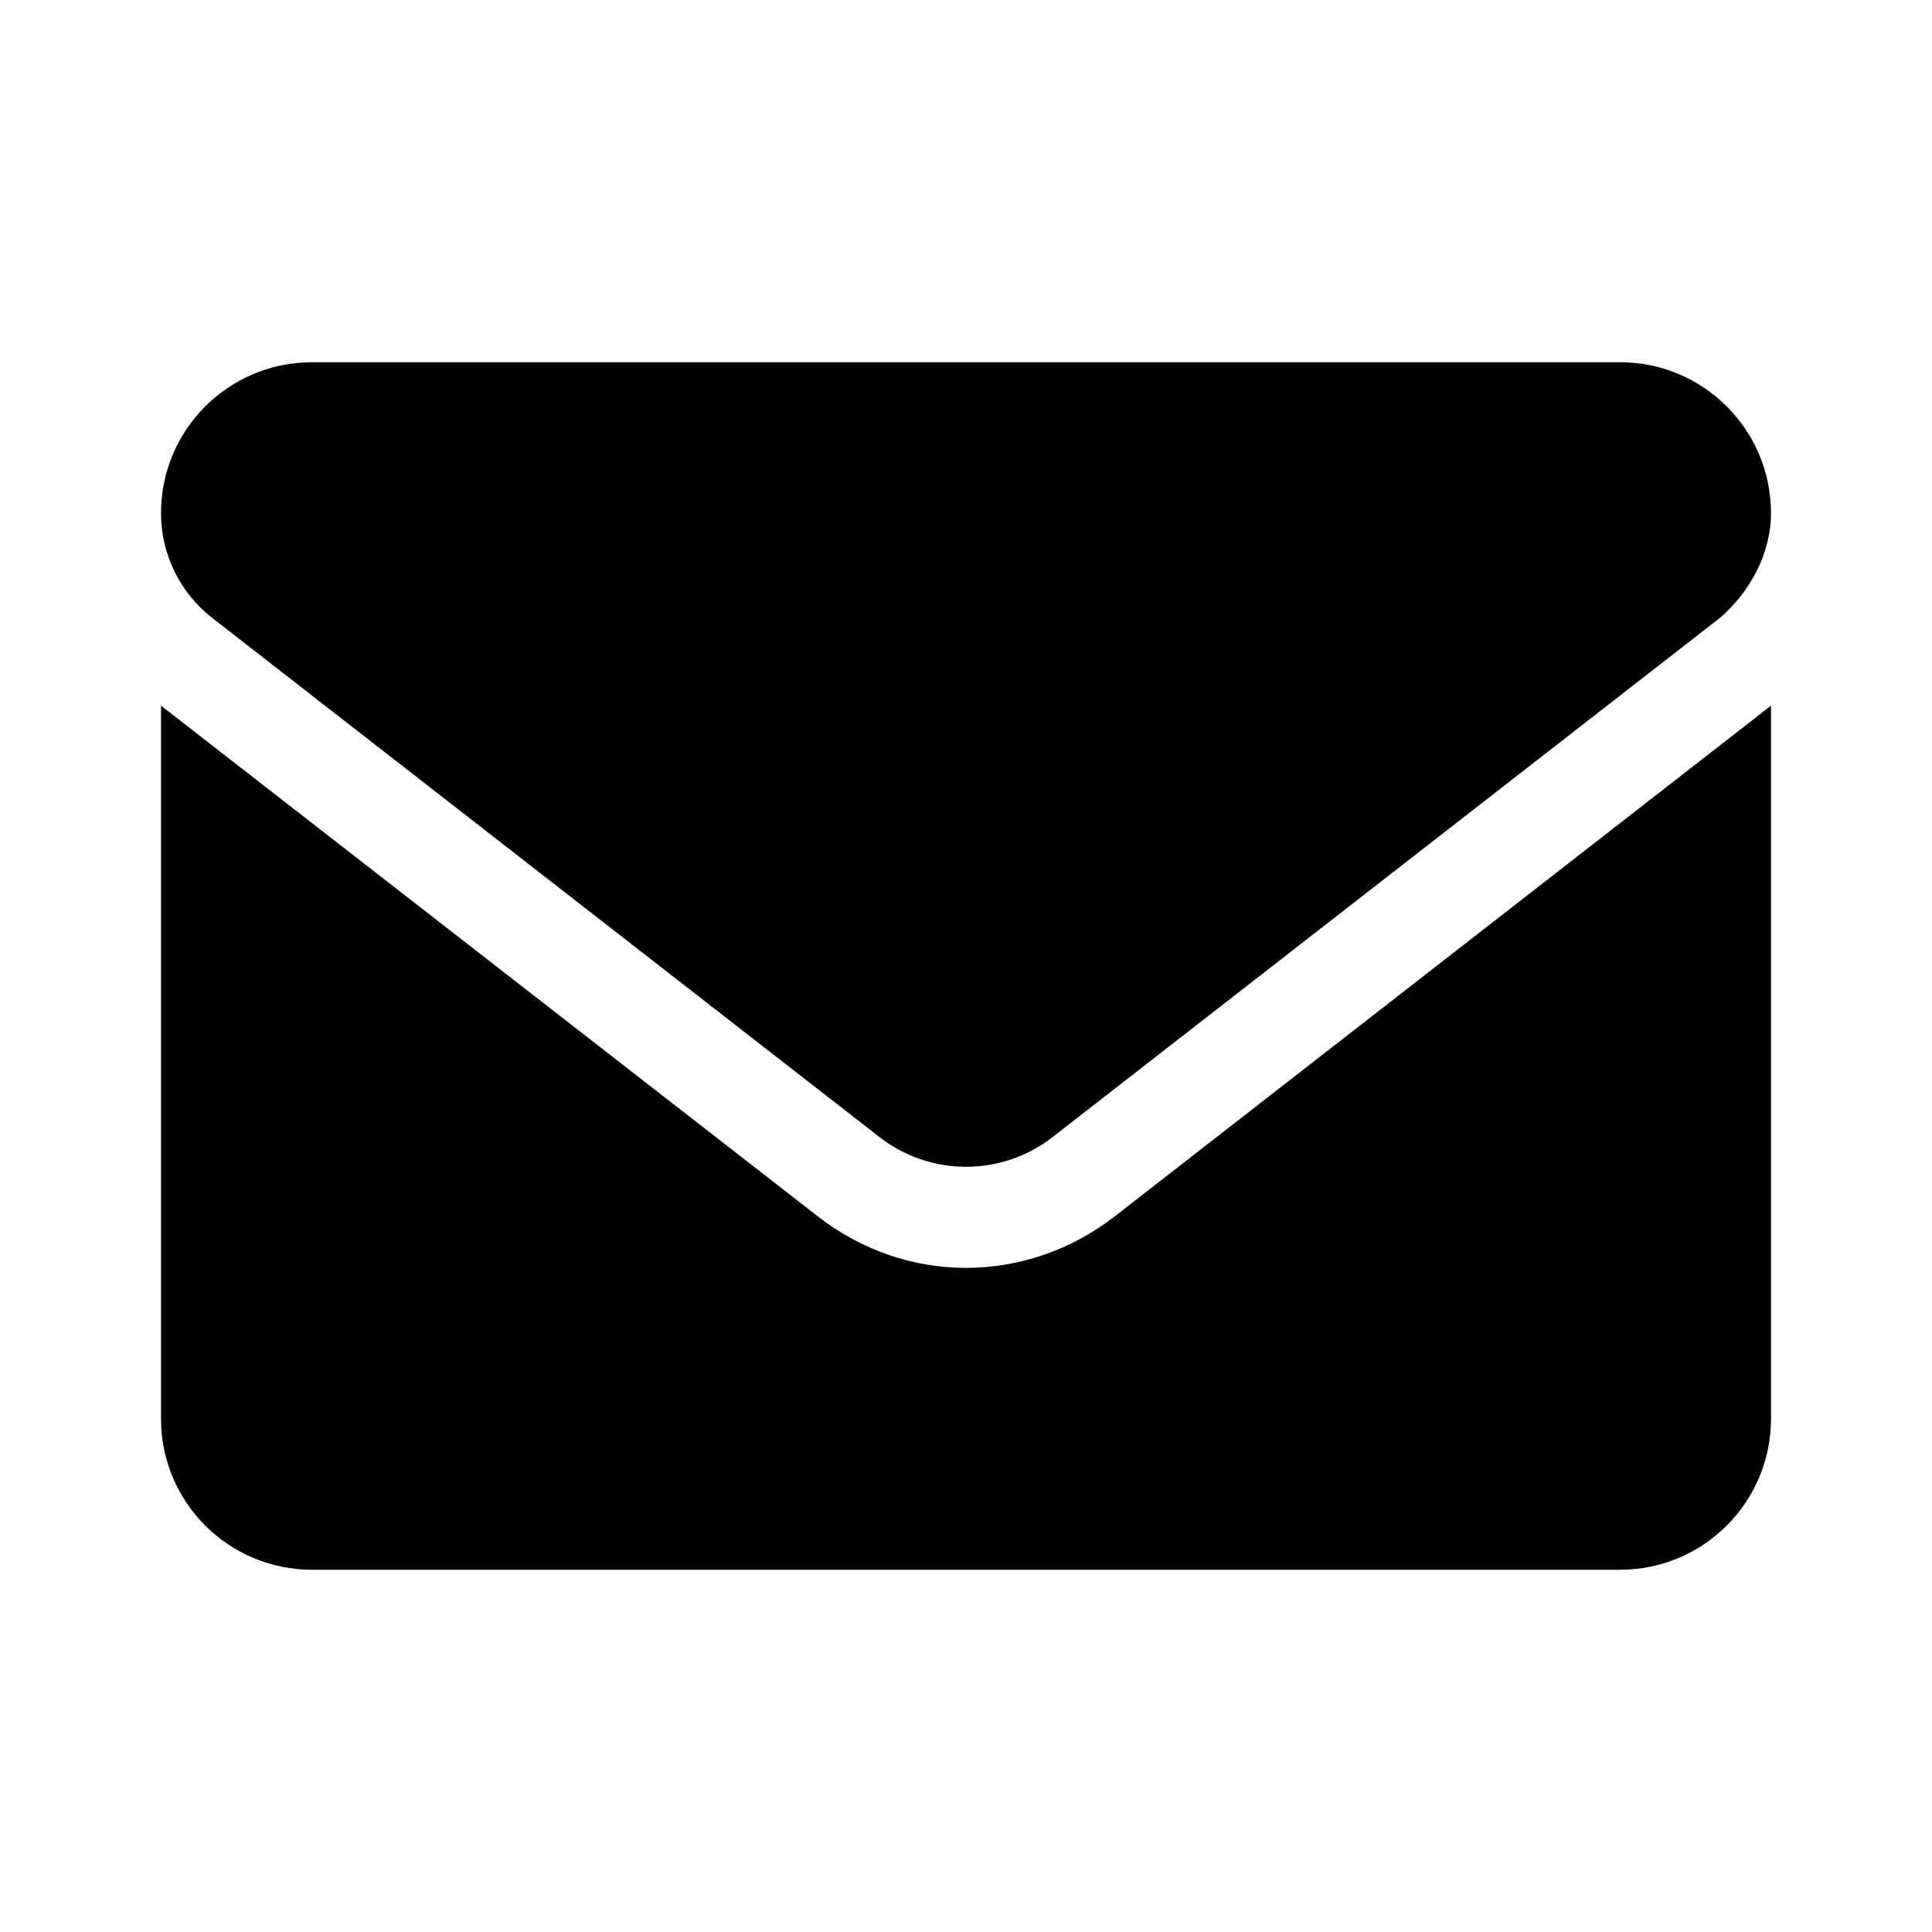 <svg width="24" height="24" viewBox="0 0 24 24" fill="currentColor" xmlns="http://www.w3.org/2000/svg">
<path d="M12 15.75C11.354 15.75 10.709 15.538 10.158 15.109L2 8.766V17.625C2 18.66 2.839 19.5 3.875 19.5H20.125C21.16 19.5 22 18.66 22 17.625V8.766L13.844 15.113C13.293 15.539 12.645 15.75 12 15.75ZM2.636 7.676L10.925 14.125C11.558 14.617 12.444 14.617 13.076 14.125L21.365 7.676C21.73 7.363 22 6.883 22 6.375C22 5.339 21.16 4.5 20.125 4.5H3.875C2.839 4.5 2 5.339 2 6.375C2 6.883 2.235 7.363 2.636 7.676Z"/>
</svg>
